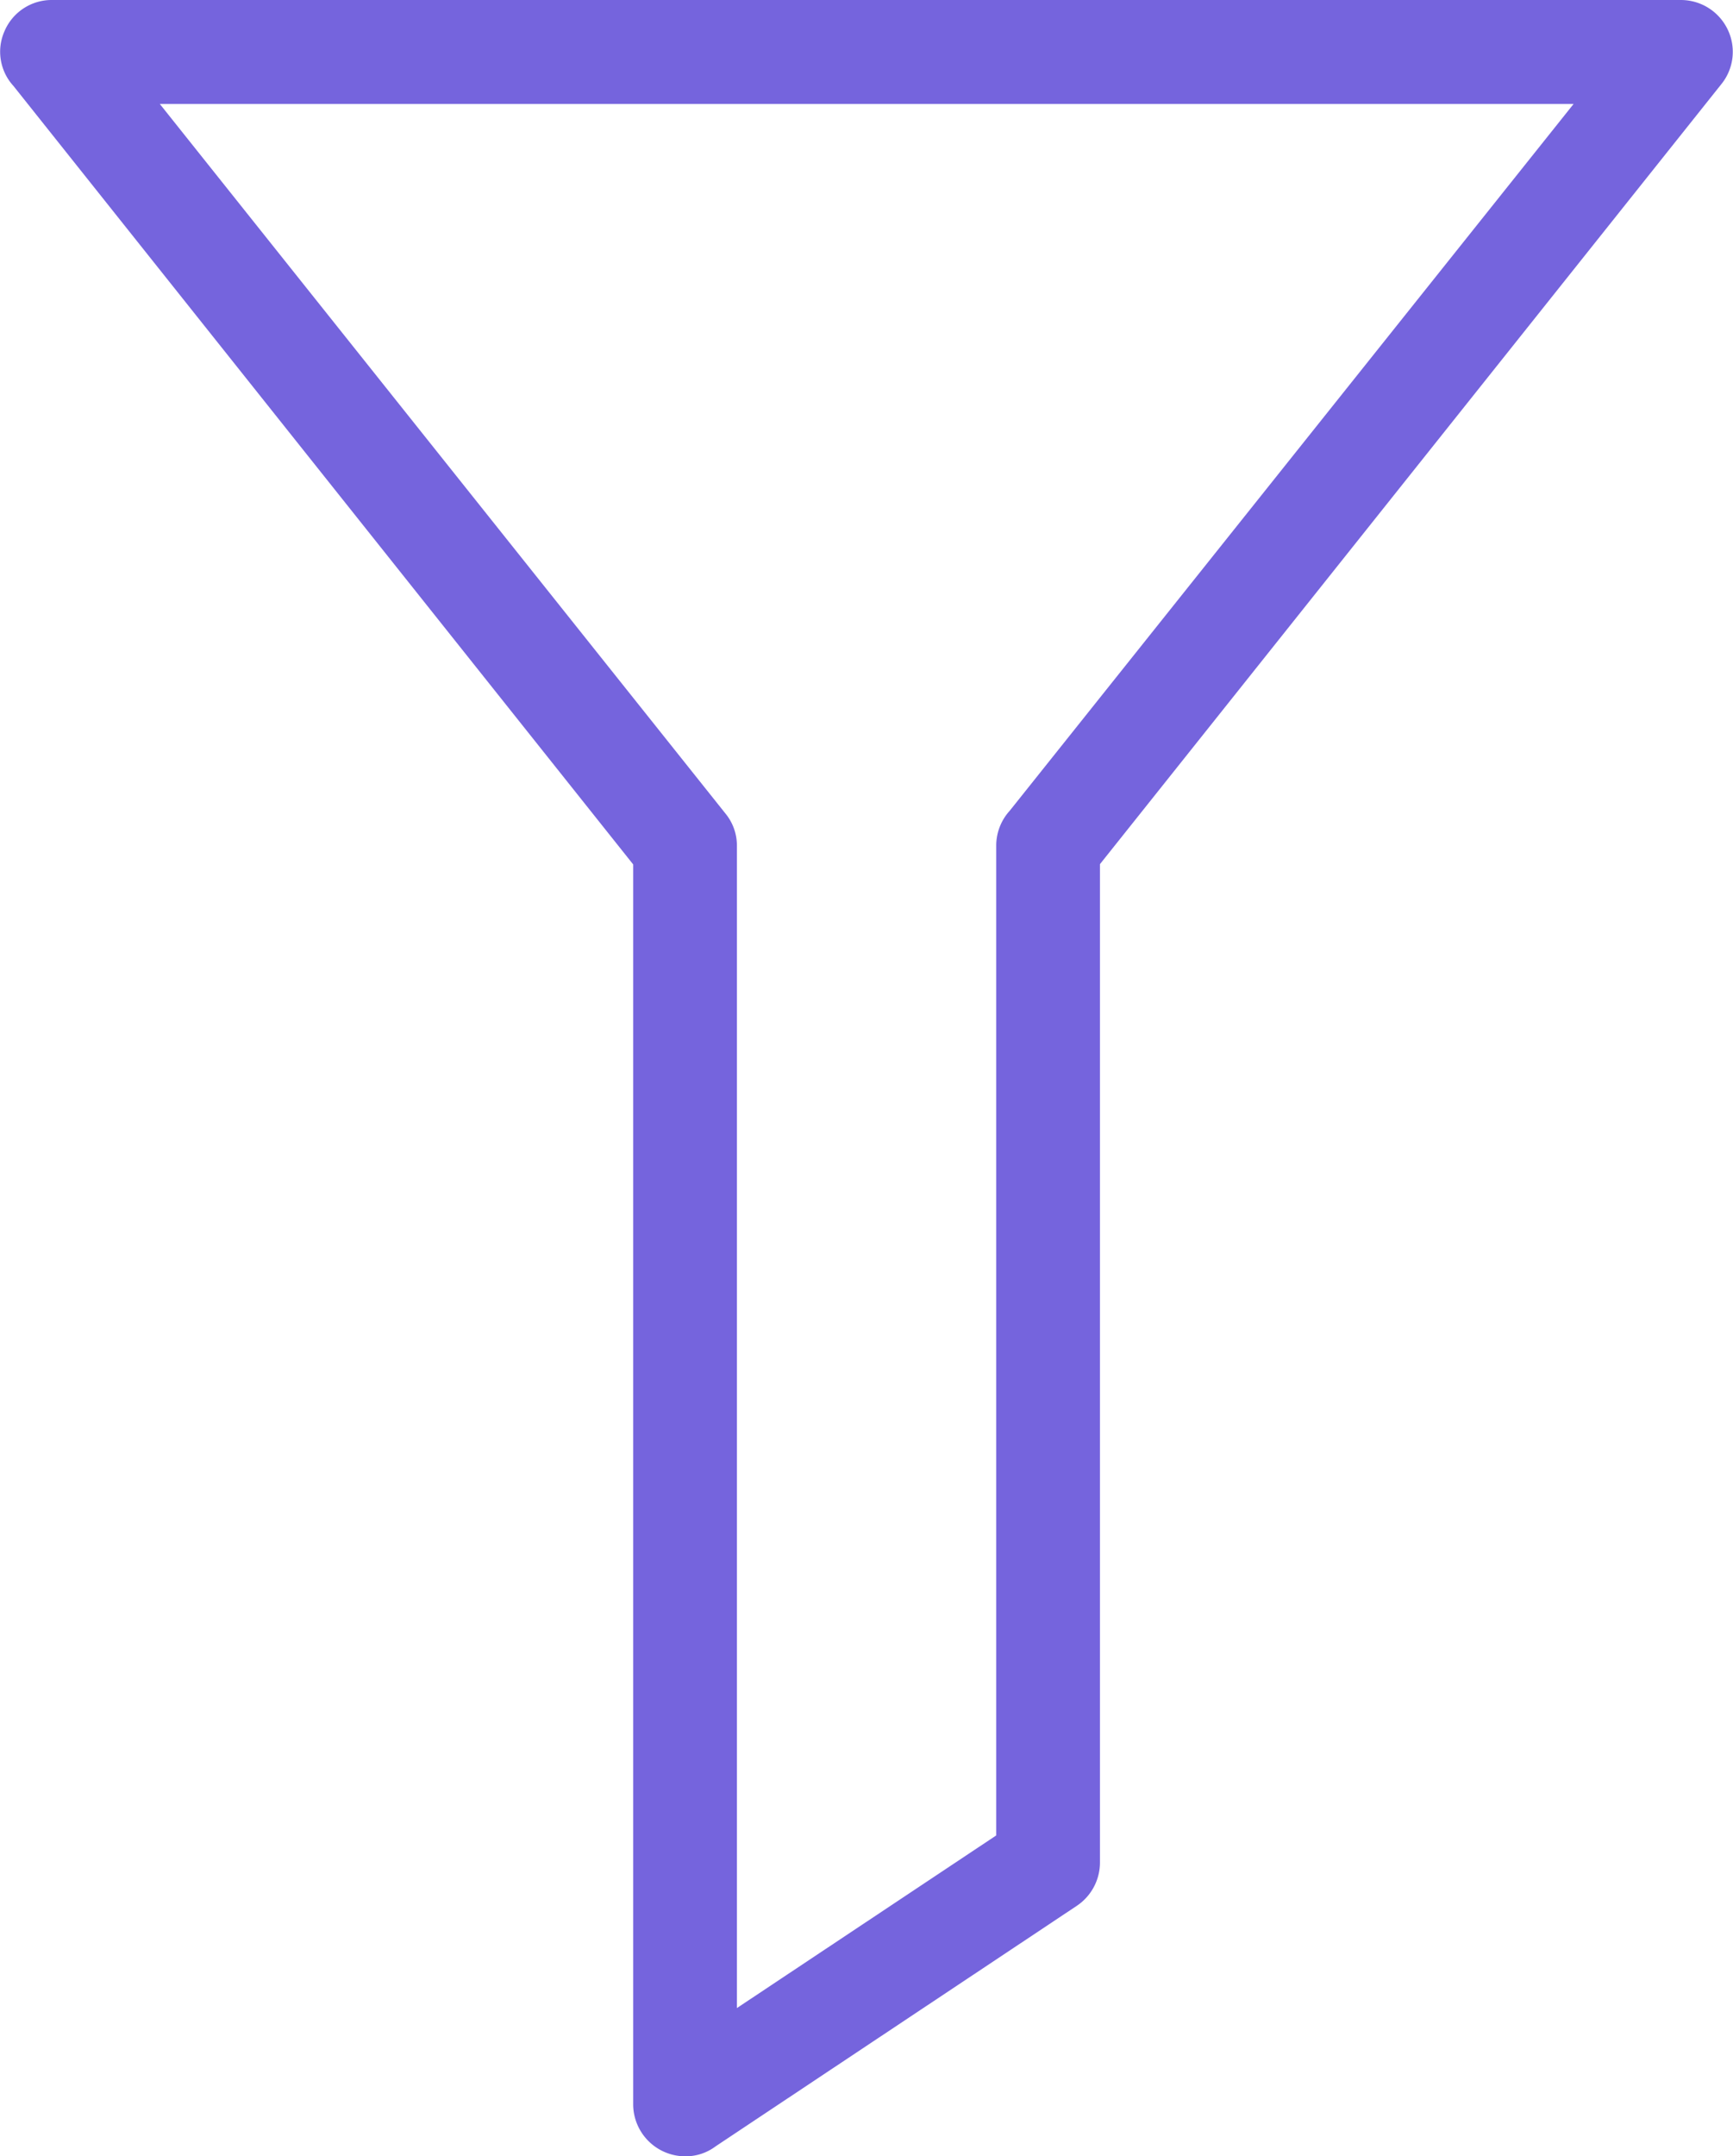 <svg xmlns="http://www.w3.org/2000/svg" width="12.864" height="16" viewBox="0 0 12.864 16">
  <path id="Path_6592" data-name="Path 6592" d="M5.087,16a.387.387,0,0,1-.387-.386v-9.2L.1.638A.376.376,0,0,1,.034.23.38.38,0,0,1,.387,0H12.478a.385.385,0,0,1,.347.22.381.381,0,0,1-.044.4L8.165,6.412v7.41a.387.387,0,0,1-.173.32l-2.68,1.784A.369.369,0,0,1,5.087,16m.3-9.961a.373.373,0,0,1,.083.239V14.9l1.925-1.281V6.278a.384.384,0,0,1,.1-.262L11.681.771H1.186Z" transform="translate(0)" fill="#7564dd"/>
</svg>
